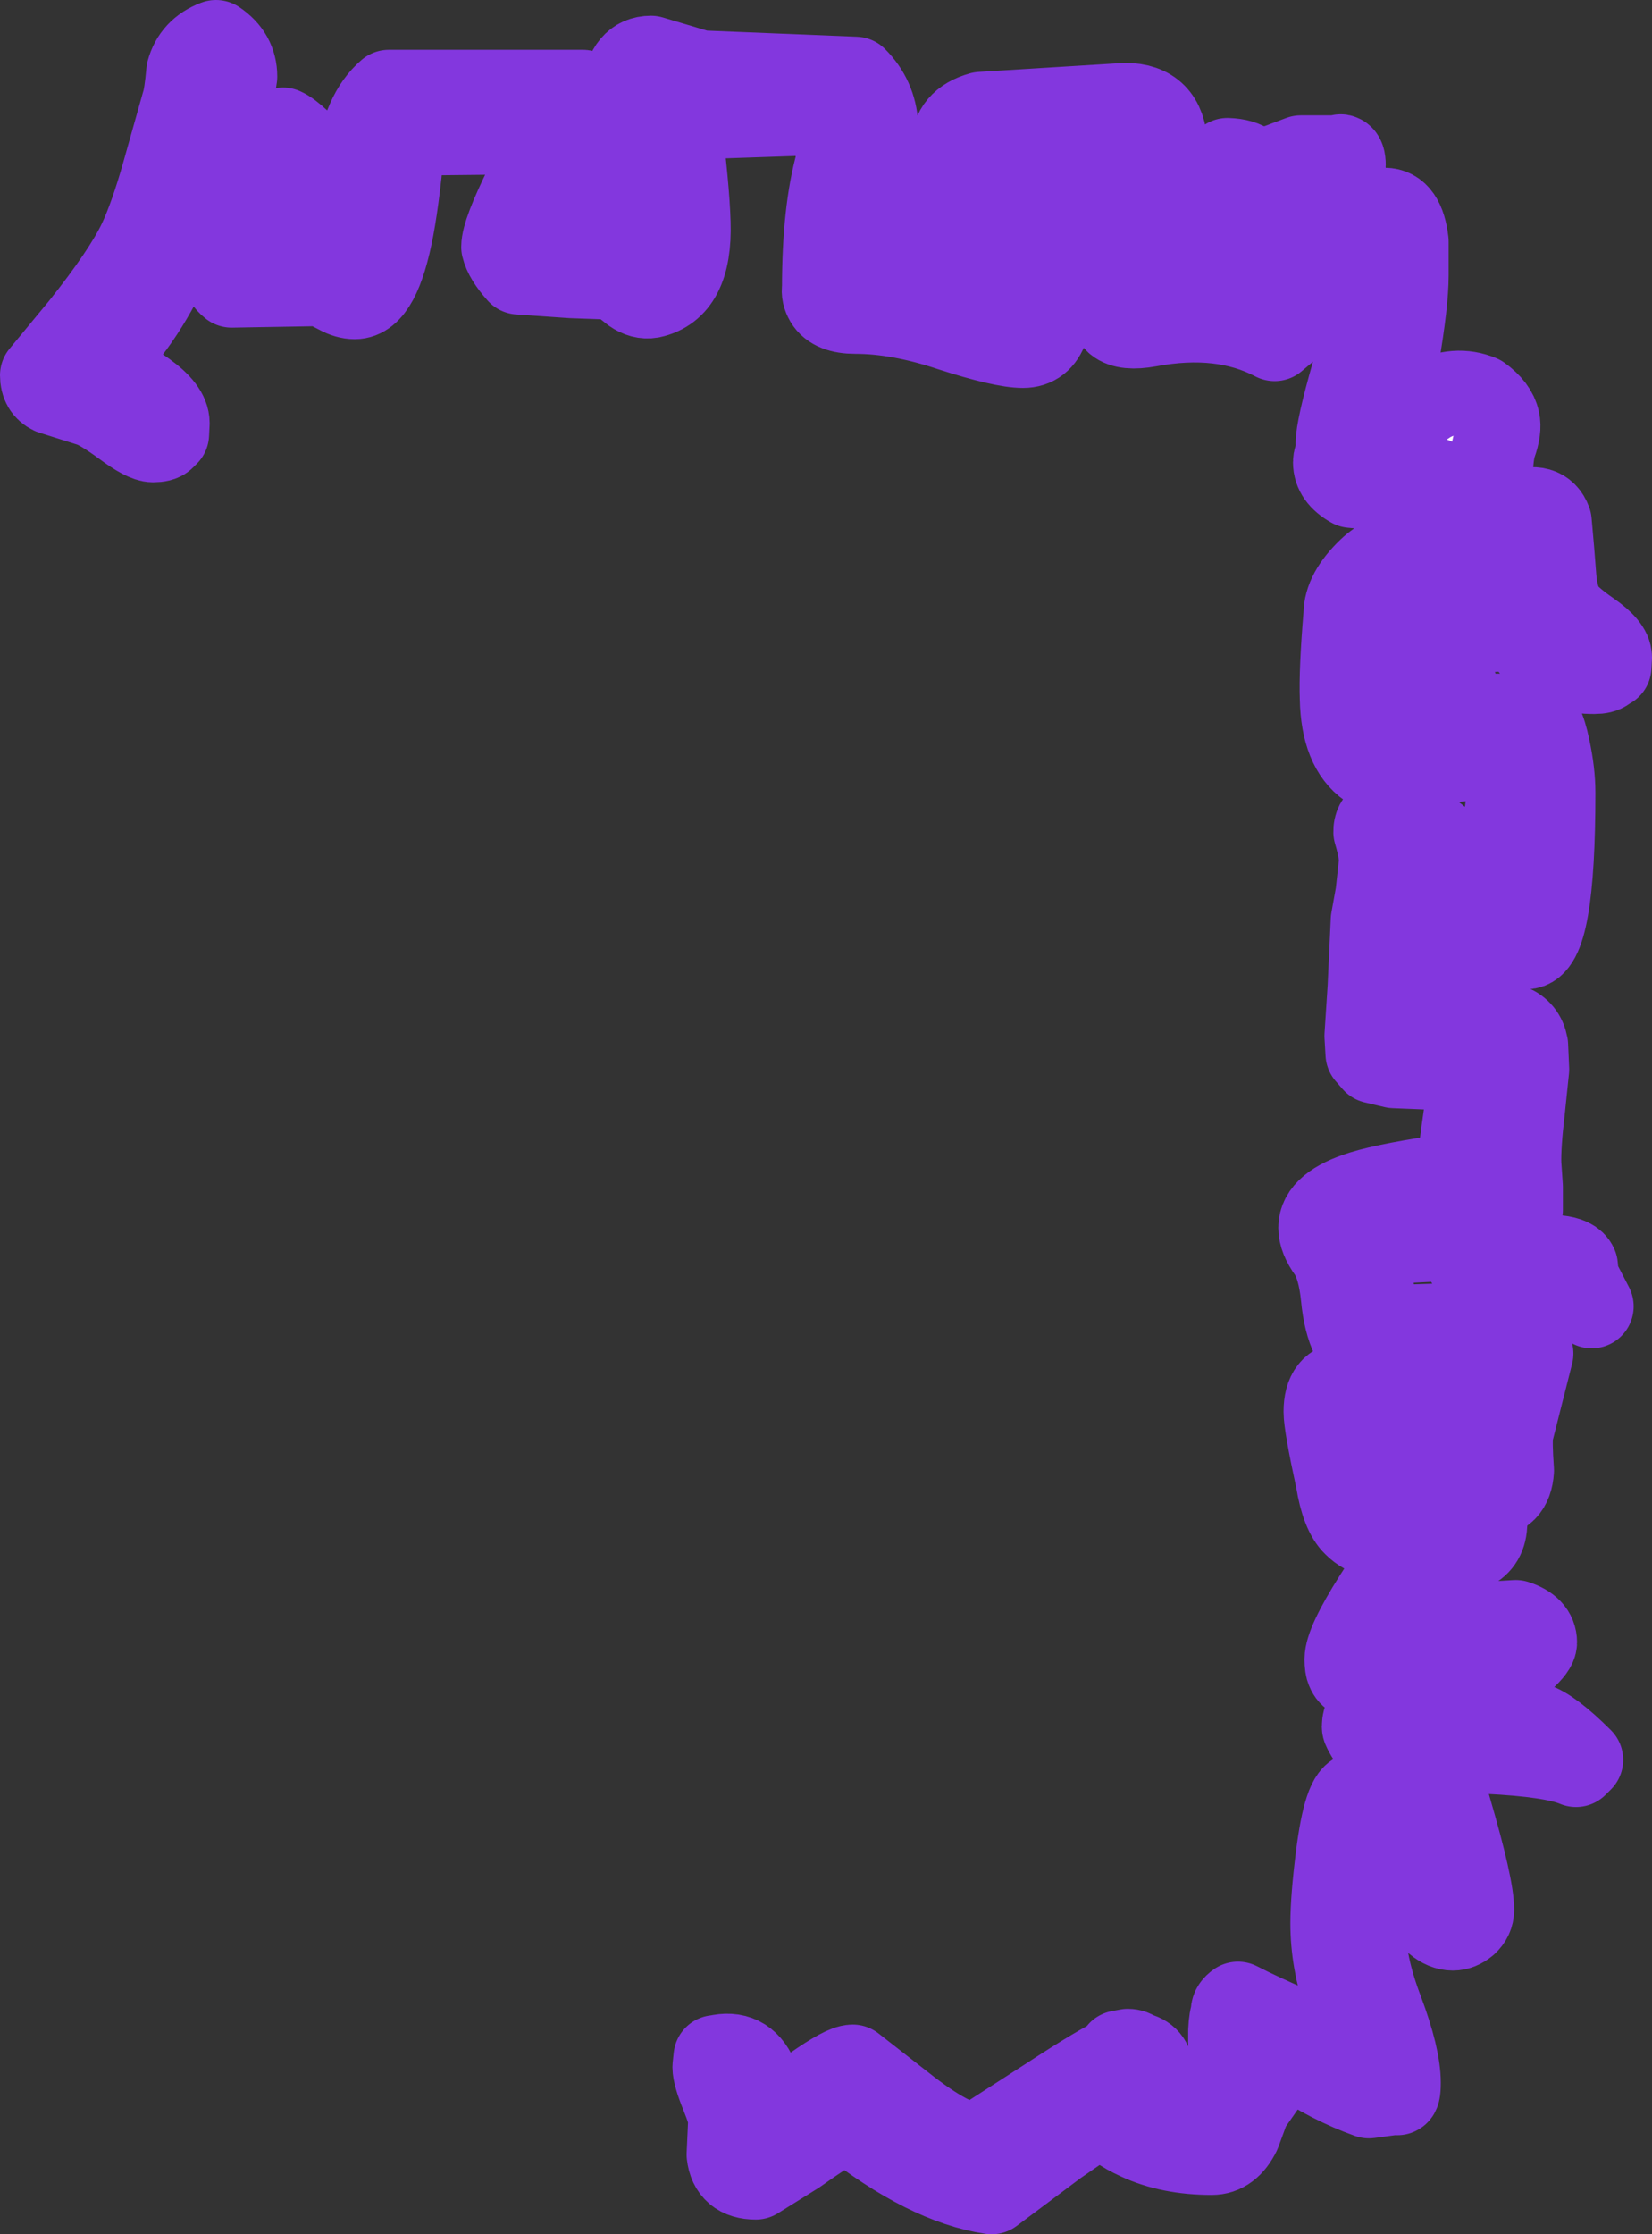 <?xml version="1.0" encoding="UTF-8" standalone="no"?>
<svg xmlns:xlink="http://www.w3.org/1999/xlink" height="213.1px" width="157.6px" xmlns="http://www.w3.org/2000/svg">
  <rect width="100%" height="100%" fill="#333333" stroke="none"/>
  <g transform="matrix(1.0, 0.0, 0.0, 1.0, 68.1, 112.6)">
    <path d="M-34.0 -97.05 Q-33.4 -101.8 -31.0 -103.85 L-12.5 -103.85 Q-10.6 -102.4 -10.6 -101.55 -10.6 -100.75 -12.45 -96.35 L-14.5 -91.75 -8.25 -91.75 Q-8.6 -94.25 -8.6 -99.65 L-8.6 -104.0 Q-8.2 -107.1 -6.0 -107.1 L-1.3 -105.7 13.5 -105.1 Q15.35 -103.25 15.5 -100.65 L15.4 -98.55 16.45 -97.3 19.0 -93.5 Q20.15 -93.65 21.9 -95.55 L22.95 -96.65 22.8 -98.55 Q22.8 -101.0 25.5 -101.75 L39.25 -102.6 Q42.95 -102.6 43.1 -98.7 L42.5 -93.6 Q42.5 -90.25 42.75 -88.75 42.85 -88.05 43.5 -88.0 L47.5 -87.8 48.25 -87.75 48.6 -88.05 Q50.85 -89.8 50.85 -91.4 50.85 -92.4 50.4 -92.85 L48.0 -95.1 Q48.0 -95.65 48.35 -96.35 L49.0 -97.35 Q50.4 -97.3 51.05 -96.75 L51.6 -96.25 53.75 -96.75 56.0 -97.6 59.5 -97.6 59.8 -97.7 Q60.1 -97.65 60.1 -96.85 60.1 -95.8 56.75 -94.95 53.25 -94.05 53.0 -93.35 L53.25 -88.65 Q53.25 -87.7 52.7 -87.1 L54.3 -86.35 Q55.7 -85.6 55.85 -85.6 56.9 -85.6 60.05 -89.1 63.2 -92.6 64.0 -92.6 65.75 -92.6 66.1 -89.55 L66.1 -86.35 Q66.1 -83.75 65.2 -78.5 64.5 -74.75 64.35 -72.25 65.7 -72.65 68.3 -74.4 70.8 -75.7 73.1 -74.75 74.55 -73.7 74.8 -72.5 75.0 -71.65 74.5 -70.25 74.1 -69.1 74.1 -65.9 74.1 -64.4 74.55 -62.65 75.65 -63.45 76.6 -63.75 79.1 -64.65 79.75 -62.85 L80.0 -60.0 80.2 -57.45 Q80.35 -55.8 80.85 -54.75 81.3 -53.8 83.55 -52.25 85.5 -50.9 85.5 -49.9 L85.45 -49.0 85.35 -49.0 85.05 -48.75 Q84.75 -48.5 84.0 -48.5 78.25 -48.5 77.0 -53.2 L76.95 -53.45 Q76.15 -52.5 74.25 -52.5 L71.8 -52.9 71.1 -52.5 Q70.4 -52.05 70.2 -51.4 L70.1 -50.25 Q70.1 -49.1 70.85 -46.85 L71.55 -44.25 72.0 -44.35 78.0 -44.35 Q79.0 -44.2 79.6 -41.25 80.1 -38.95 80.1 -37.0 80.1 -22.25 77.5 -22.25 75.95 -22.25 74.15 -23.15 L73.45 -21.4 Q72.5 -19.5 72.5 -19.0 L73.55 -16.3 74.05 -15.1 76.0 -14.75 Q77.25 -14.25 77.5 -12.9 L77.6 -10.6 77.2 -6.75 Q76.8 -3.35 76.85 -1.6 L77.0 0.6 77.0 2.8 Q76.8 3.95 74.2 4.8 L73.25 5.1 75.1 8.0 77.5 7.75 80.5 7.3 Q81.95 7.45 82.25 8.15 L82.35 9.3 83.75 12.0 80.35 9.75 Q79.25 9.8 78.3 10.2 L77.0 10.75 74.5 10.75 Q73.65 10.3 71.95 7.75 L70.6 5.55 66.5 5.75 62.6 6.25 62.4 6.4 62.35 7.3 Q62.35 8.25 63.5 14.0 L76.0 13.6 Q77.25 13.6 77.75 15.0 L78.0 16.5 76.1 24.0 Q75.95 24.8 76.15 27.65 76.0 30.1 73.75 30.1 66.35 26.75 63.5 24.75 L63.25 24.45 Q63.0 24.25 63.0 25.05 L63.4 27.5 64.0 30.35 71.0 30.25 Q73.0 30.25 73.5 31.4 73.75 32.0 73.6 32.65 73.6 34.45 72.15 35.15 69.75 36.35 68.75 37.5 65.9 40.55 65.0 43.1 L65.0 43.35 Q67.4 42.6 76.5 42.1 78.35 42.7 78.35 44.05 78.35 45.1 73.85 48.1 L74.1 49.25 Q74.45 50.75 75.15 51.0 L78.25 51.85 Q79.85 52.35 82.75 55.25 L82.25 55.75 Q80.0 54.8 73.8 54.5 70.75 54.3 70.75 50.35 L70.75 50.05 Q67.85 51.85 67.6 52.1 68.25 53.1 70.2 60.0 72.35 67.35 72.35 69.55 72.35 70.3 71.75 70.85 71.15 71.35 70.5 71.35 68.9 71.35 67.35 68.7 65.2 65.2 62.5 63.35 L62.0 71.25 Q62.0 74.75 63.7 79.2 65.35 83.6 65.35 86.05 65.35 87.3 65.1 87.0 L62.5 87.35 Q58.85 86.05 55.3 83.65 L54.1 82.8 54.0 83.1 53.75 83.35 53.75 83.5 Q53.75 84.45 52.85 85.7 L51.0 88.35 50.1 90.8 Q49.15 92.75 47.5 92.75 43.5 92.75 40.5 91.35 38.1 90.25 38.1 89.5 L38.15 88.1 32.65 91.9 26.5 96.5 Q20.35 95.6 12.75 89.6 11.6 90.05 7.85 92.7 L4.0 95.1 Q1.65 95.1 1.4 92.9 L1.55 89.6 Q1.55 89.0 0.8 87.15 0.05 85.3 0.05 84.55 L0.15 83.6 0.25 83.6 Q2.9 82.95 4.0 85.45 L5.5 89.25 9.55 86.5 Q12.4 84.5 13.25 84.5 L18.05 88.25 Q22.8 92.0 25.1 92.0 L31.85 87.65 Q37.05 84.25 38.8 83.5 L38.85 83.25 38.7 83.15 39.5 83.0 Q39.95 83.0 40.3 83.3 41.75 83.6 41.75 85.0 41.75 85.8 41.45 86.05 L40.85 86.5 40.75 88.35 46.0 88.85 47.55 87.3 48.75 85.25 Q49.15 84.55 49.25 83.3 L49.25 81.1 Q49.3 79.9 49.55 79.3 L49.5 79.25 Q49.5 78.85 50.0 78.5 L50.3 78.65 51.2 79.1 Q55.9 81.35 61.25 83.35 L61.45 83.35 61.5 82.5 60.25 78.15 Q59.0 74.4 59.0 70.85 59.0 68.5 59.5 64.5 60.25 58.5 61.5 58.5 62.0 58.5 64.15 60.25 L67.1 62.6 Q67.1 59.5 64.55 56.0 62.0 52.55 62.0 52.1 62.0 50.9 63.2 49.9 L67.6 46.85 68.1 46.5 64.75 47.15 62.25 47.6 Q60.85 47.6 60.5 46.7 60.35 46.4 60.35 45.65 60.35 44.15 63.1 39.8 65.7 35.7 66.75 35.0 L67.1 34.6 Q62.75 34.45 61.15 32.8 60.0 31.7 59.5 28.6 58.35 23.3 58.35 22.05 58.35 19.35 60.5 19.35 62.25 19.35 67.1 21.7 L71.75 24.1 73.1 17.5 69.75 17.6 62.9 17.0 Q60.45 15.85 60.0 11.1 59.7 8.15 58.75 6.75 57.85 5.5 57.85 4.5 57.85 2.4 61.85 1.15 64.4 0.35 71.0 -0.6 71.3 -3.85 72.35 -10.6 L64.9 -10.9 63.0 -11.35 62.35 -12.1 62.25 -13.8 62.55 -18.4 62.85 -24.85 63.3 -27.35 63.6 -30.1 Q63.75 -31.05 63.1 -33.25 63.05 -35.0 66.0 -35.0 L75.1 -27.85 Q75.45 -34.9 76.0 -37.85 L76.0 -40.5 62.5 -39.5 Q60.0 -41.25 59.9 -45.95 59.8 -48.65 60.25 -54.0 60.25 -56.05 62.55 -58.25 65.65 -61.2 70.1 -58.6 L69.35 -62.75 68.75 -66.85 66.4 -66.35 63.5 -66.0 60.85 -66.25 Q59.25 -67.15 59.25 -68.5 59.25 -68.95 59.55 -69.4 L59.5 -70.3 Q59.5 -71.75 61.0 -77.0 62.35 -81.65 62.85 -82.85 L62.85 -88.5 58.65 -84.6 53.5 -80.25 Q48.45 -82.9 41.5 -81.6 39.3 -81.2 38.45 -81.9 37.4 -82.85 37.0 -86.6 36.5 -90.8 36.5 -95.6 L28.55 -95.6 30.5 -89.75 Q32.0 -85.1 32.0 -83.25 32.05 -82.25 31.75 -81.35 31.15 -79.6 29.5 -79.6 27.55 -79.6 22.6 -81.2 17.65 -82.85 13.5 -82.85 11.4 -82.85 10.75 -83.95 10.4 -84.55 10.5 -85.1 10.5 -92.5 11.8 -97.1 L11.8 -101.6 8.5 -101.75 -3.35 -101.35 Q-2.5 -94.8 -2.4 -91.35 -2.2 -85.15 -6.0 -84.35 -6.85 -84.2 -7.7 -84.8 L-9.35 -86.1 -13.55 -86.25 -18.6 -86.6 Q-19.85 -88.0 -20.1 -89.05 -20.1 -90.4 -17.85 -94.95 L-15.35 -100.0 -29.6 -99.85 Q-30.05 -94.35 -30.7 -90.85 -31.95 -84.25 -34.25 -84.25 -35.0 -84.25 -35.8 -84.7 L-37.35 -85.5 -46.0 -85.35 Q-47.45 -86.45 -48.0 -90.8 L-48.6 -96.5 -48.75 -96.75 Q-50.7 -90.3 -52.25 -87.0 -55.05 -81.15 -59.35 -77.25 -56.5 -76.75 -54.25 -75.1 -52.1 -73.55 -52.1 -72.25 L-52.15 -71.2 -52.5 -70.85 Q-52.75 -70.6 -53.5 -70.6 -54.3 -70.6 -56.25 -72.05 -58.5 -73.7 -59.5 -74.0 L-63.15 -75.15 Q-64.1 -75.6 -64.1 -76.8 L-60.3 -81.4 Q-56.2 -86.55 -54.75 -89.6 -53.65 -91.95 -52.5 -96.0 L-50.6 -102.75 Q-50.35 -103.5 -50.15 -105.75 -49.6 -107.8 -47.5 -108.6 -45.65 -107.35 -45.65 -105.3 -46.0 -103.05 -45.85 -102.0 L-45.15 -96.85 -44.65 -97.35 Q-43.05 -98.8 -41.1 -100.25 -39.95 -99.75 -37.15 -96.55 -35.9 -95.1 -34.25 -94.9 L-34.0 -97.05 M66.5 -54.1 L65.35 -54.25 Q64.65 -52.2 64.5 -49.75 L64.5 -43.5 68.9 -43.9 68.35 -46.25 Q67.95 -48.45 67.85 -50.75 67.85 -53.0 68.15 -53.75 L66.5 -54.1 M76.85 -59.25 L76.75 -59.6 75.85 -59.15 76.85 -56.8 76.85 -59.25 M14.7 -92.1 L14.3 -87.75 Q19.2 -87.5 21.65 -86.65 L26.25 -85.0 24.05 -91.85 23.65 -93.4 22.8 -92.6 Q20.2 -90.25 19.0 -90.25 17.2 -90.25 15.15 -93.7 L14.85 -94.25 14.7 -92.1 M71.35 -24.95 L67.6 -28.0 66.6 -18.6 66.6 -15.35 71.55 -15.25 Q68.85 -17.75 68.85 -19.15 L71.6 -24.65 71.65 -24.7 71.35 -24.95 M-44.35 -88.85 L-35.35 -88.85 Q-35.05 -89.65 -34.65 -92.35 L-37.0 -92.35 -38.65 -94.5 Q-39.65 -95.9 -40.75 -96.5 L-43.75 -93.9 -44.75 -92.9 -44.35 -88.85" fill="#ffffff" fill-rule="evenodd" stroke="none"/>
    <path d="M-34.0 -97.05 Q-33.4 -101.8 -31.0 -103.85 L-12.5 -103.85 Q-10.6 -102.4 -10.6 -101.55 -10.6 -100.75 -12.45 -96.35 L-14.5 -91.75 -8.25 -91.75 Q-8.6 -94.25 -8.6 -99.65 L-8.6 -104.0 Q-8.2 -107.1 -6.0 -107.1 L-1.3 -105.7 13.5 -105.1 Q15.35 -103.25 15.5 -100.65 L15.4 -98.55 16.45 -97.3 19.0 -93.5 Q20.15 -93.65 21.9 -95.55 L22.95 -96.65 22.8 -98.55 Q22.8 -101.0 25.5 -101.75 L39.25 -102.6 Q42.95 -102.6 43.1 -98.7 L42.5 -93.6 Q42.5 -90.25 42.75 -88.75 42.85 -88.05 43.5 -88.0 L47.5 -87.8 48.25 -87.75 48.6 -88.05 Q50.85 -89.8 50.85 -91.4 50.85 -92.4 50.4 -92.85 L48.0 -95.1 Q48.0 -95.65 48.35 -96.35 L49.0 -97.35 Q50.4 -97.3 51.05 -96.75 L51.6 -96.25 53.75 -96.75 56.0 -97.6 59.5 -97.6 59.8 -97.7 Q60.1 -97.65 60.1 -96.85 60.1 -95.8 56.75 -94.95 53.25 -94.05 53.0 -93.35 L53.25 -88.65 Q53.25 -87.7 52.7 -87.1 L54.3 -86.35 Q55.7 -85.6 55.85 -85.6 56.9 -85.6 60.05 -89.1 63.2 -92.6 64.0 -92.6 65.75 -92.6 66.1 -89.55 L66.1 -86.35 Q66.1 -83.75 65.2 -78.5 64.5 -74.75 64.35 -72.25 65.7 -72.65 68.3 -74.4 70.8 -75.7 73.1 -74.75 74.55 -73.7 74.8 -72.5 75.0 -71.65 74.5 -70.25 74.1 -69.1 74.1 -65.9 74.1 -64.4 74.55 -62.65 75.65 -63.45 76.6 -63.75 79.1 -64.65 79.75 -62.85 L80.0 -60.0 80.2 -57.45 Q80.35 -55.8 80.85 -54.75 81.3 -53.8 83.55 -52.25 85.5 -50.9 85.5 -49.9 L85.45 -49.0 85.35 -49.0 85.05 -48.75 Q84.75 -48.5 84.0 -48.5 78.25 -48.5 77.0 -53.2 L76.95 -53.45 Q76.15 -52.5 74.25 -52.5 L71.8 -52.9 71.1 -52.5 Q70.4 -52.05 70.2 -51.4 L70.1 -50.25 Q70.1 -49.1 70.85 -46.85 L71.55 -44.25 72.0 -44.35 78.0 -44.35 Q79.0 -44.2 79.6 -41.25 80.1 -38.95 80.1 -37.0 80.1 -22.25 77.5 -22.25 75.95 -22.25 74.15 -23.15 L73.45 -21.4 Q72.5 -19.5 72.5 -19.0 L73.55 -16.3 74.05 -15.1 76.0 -14.75 Q77.25 -14.25 77.5 -12.9 L77.6 -10.6 77.2 -6.75 Q76.8 -3.35 76.85 -1.6 L77.0 0.6 77.0 2.8 Q76.8 3.95 74.2 4.8 L73.25 5.1 75.1 8.0 77.5 7.75 80.5 7.3 Q81.95 7.45 82.25 8.15 L82.35 9.3 83.75 12.0 80.35 9.75 Q79.25 9.8 78.3 10.2 L77.0 10.75 74.5 10.75 Q73.65 10.3 71.95 7.75 L70.6 5.55 66.5 5.75 62.6 6.25 62.4 6.4 62.35 7.3 Q62.35 8.25 63.5 14.0 L76.0 13.6 Q77.25 13.6 77.75 15.0 L78.0 16.5 76.1 24.0 Q75.95 24.8 76.15 27.65 76.0 30.1 73.75 30.1 66.35 26.75 63.5 24.75 L63.25 24.45 Q63.0 24.25 63.0 25.05 L63.4 27.5 64.0 30.35 71.0 30.25 Q73.0 30.25 73.5 31.4 73.75 32.0 73.6 32.65 73.6 34.45 72.15 35.15 69.75 36.35 68.75 37.5 65.9 40.55 65.0 43.1 L65.0 43.35 Q67.4 42.6 76.5 42.1 78.35 42.7 78.35 44.05 78.35 45.1 73.85 48.1 L74.1 49.25 Q74.45 50.75 75.15 51.0 L78.25 51.85 Q79.85 52.35 82.75 55.25 L82.25 55.75 Q80.0 54.8 73.8 54.5 70.75 54.3 70.75 50.35 L70.75 50.05 Q67.85 51.85 67.6 52.1 68.25 53.1 70.2 60.0 72.35 67.35 72.35 69.55 72.35 70.3 71.75 70.85 71.15 71.35 70.5 71.35 68.9 71.35 67.35 68.7 65.2 65.2 62.5 63.35 L62.0 71.25 Q62.0 74.75 63.7 79.2 65.35 83.6 65.35 86.05 65.35 87.3 65.1 87.0 L62.5 87.35 Q58.85 86.05 55.3 83.65 L54.1 82.8 54.0 83.1 53.75 83.35 53.75 83.5 Q53.75 84.45 52.85 85.7 L51.0 88.35 50.1 90.8 Q49.15 92.75 47.5 92.75 43.5 92.75 40.5 91.35 38.1 90.25 38.1 89.5 L38.15 88.1 32.65 91.9 26.5 96.5 Q20.35 95.6 12.75 89.6 11.6 90.05 7.85 92.7 L4.0 95.1 Q1.65 95.1 1.4 92.9 L1.55 89.6 Q1.55 89.0 0.8 87.15 0.05 85.3 0.05 84.55 L0.15 83.6 0.25 83.6 Q2.9 82.95 4.0 85.45 L5.5 89.25 9.55 86.5 Q12.4 84.5 13.25 84.5 L18.05 88.25 Q22.8 92.0 25.1 92.0 L31.85 87.65 Q37.05 84.25 38.8 83.5 L38.85 83.25 38.7 83.15 39.5 83.0 Q39.95 83.0 40.3 83.3 41.75 83.6 41.75 85.0 41.75 85.8 41.45 86.05 L40.85 86.5 40.75 88.35 46.0 88.85 47.55 87.3 48.75 85.25 Q49.15 84.55 49.25 83.3 L49.25 81.1 Q49.3 79.9 49.55 79.3 L49.5 79.25 Q49.5 78.85 50.0 78.5 L50.3 78.65 51.2 79.1 Q55.9 81.35 61.25 83.35 L61.45 83.35 61.5 82.5 60.25 78.15 Q59.0 74.4 59.0 70.85 59.0 68.5 59.5 64.5 60.25 58.5 61.5 58.5 62.0 58.5 64.15 60.25 L67.1 62.6 Q67.1 59.5 64.55 56.0 62.0 52.55 62.0 52.1 62.0 50.9 63.2 49.9 L67.6 46.85 68.1 46.5 64.75 47.15 62.25 47.6 Q60.85 47.6 60.5 46.7 60.35 46.4 60.35 45.65 60.35 44.15 63.1 39.8 65.7 35.7 66.75 35.0 L67.1 34.6 Q62.75 34.45 61.15 32.8 60.0 31.7 59.5 28.6 58.35 23.3 58.35 22.05 58.35 19.35 60.5 19.35 62.25 19.35 67.1 21.7 L71.75 24.1 73.1 17.5 69.75 17.6 62.9 17.0 Q60.45 15.85 60.0 11.1 59.7 8.15 58.75 6.75 57.85 5.5 57.85 4.5 57.85 2.4 61.85 1.15 64.4 0.35 71.0 -0.6 71.3 -3.85 72.35 -10.6 L64.9 -10.9 63.0 -11.35 62.35 -12.1 62.25 -13.8 62.55 -18.4 62.85 -24.85 63.3 -27.35 63.6 -30.1 Q63.75 -31.05 63.1 -33.25 63.05 -35.0 66.0 -35.0 L75.1 -27.85 Q75.45 -34.9 76.0 -37.85 L76.0 -40.5 62.5 -39.5 Q60.0 -41.25 59.9 -45.95 59.8 -48.65 60.25 -54.0 60.25 -56.05 62.55 -58.25 65.65 -61.2 70.1 -58.6 L69.35 -62.75 68.75 -66.85 66.4 -66.35 63.5 -66.0 60.85 -66.25 Q59.25 -67.15 59.25 -68.5 59.25 -68.95 59.55 -69.4 L59.5 -70.3 Q59.5 -71.75 61.0 -77.0 62.35 -81.65 62.85 -82.85 L62.85 -88.5 58.65 -84.6 53.5 -80.25 Q48.45 -82.9 41.5 -81.6 39.3 -81.2 38.45 -81.9 37.4 -82.85 37.0 -86.6 36.5 -90.8 36.5 -95.6 L28.55 -95.6 30.5 -89.75 Q32.0 -85.1 32.0 -83.25 32.05 -82.25 31.75 -81.35 31.15 -79.6 29.5 -79.6 27.55 -79.6 22.6 -81.2 17.65 -82.85 13.5 -82.85 11.4 -82.85 10.75 -83.95 10.4 -84.55 10.5 -85.1 10.5 -92.5 11.8 -97.1 L11.8 -101.6 8.5 -101.75 -3.35 -101.35 Q-2.5 -94.8 -2.4 -91.35 -2.2 -85.15 -6.0 -84.35 -6.85 -84.2 -7.7 -84.8 L-9.35 -86.1 -13.55 -86.25 -18.6 -86.6 Q-19.85 -88.0 -20.1 -89.05 -20.1 -90.4 -17.85 -94.95 L-15.35 -100.0 -29.6 -99.85 Q-30.05 -94.35 -30.7 -90.85 -31.95 -84.25 -34.25 -84.25 -35.0 -84.25 -35.8 -84.7 L-37.35 -85.5 -46.0 -85.35 Q-47.45 -86.45 -48.0 -90.8 L-48.6 -96.5 -48.75 -96.75 Q-50.7 -90.3 -52.25 -87.0 -55.05 -81.15 -59.35 -77.25 -56.5 -76.75 -54.25 -75.1 -52.1 -73.55 -52.1 -72.25 L-52.15 -71.2 -52.5 -70.85 Q-52.75 -70.6 -53.5 -70.6 -54.3 -70.6 -56.25 -72.05 -58.5 -73.7 -59.5 -74.0 L-63.15 -75.15 Q-64.1 -75.6 -64.1 -76.8 L-60.3 -81.4 Q-56.2 -86.55 -54.75 -89.6 -53.65 -91.95 -52.5 -96.0 L-50.6 -102.75 Q-50.35 -103.5 -50.15 -105.75 -49.6 -107.8 -47.5 -108.6 -45.65 -107.35 -45.65 -105.3 -46.0 -103.05 -45.85 -102.0 L-45.15 -96.85 -44.65 -97.35 Q-43.05 -98.8 -41.1 -100.25 -39.95 -99.75 -37.15 -96.55 -35.9 -95.1 -34.25 -94.9 L-34.0 -97.05 M66.5 -54.1 L65.35 -54.25 Q64.65 -52.2 64.5 -49.75 L64.5 -43.5 68.9 -43.9 68.35 -46.25 Q67.95 -48.45 67.85 -50.75 67.85 -53.0 68.15 -53.75 L66.5 -54.1 M76.85 -59.25 L76.75 -59.6 75.85 -59.15 76.85 -56.8 76.85 -59.25 M14.7 -92.1 L14.3 -87.75 Q19.2 -87.5 21.65 -86.65 L26.25 -85.0 24.05 -91.85 23.65 -93.4 22.8 -92.6 Q20.2 -90.25 19.0 -90.25 17.2 -90.25 15.15 -93.7 L14.85 -94.25 14.7 -92.1 M71.35 -24.95 L67.6 -28.0 66.6 -18.6 66.6 -15.35 71.55 -15.25 Q68.85 -17.75 68.85 -19.15 L71.6 -24.65 71.65 -24.7 71.35 -24.95 M-44.35 -88.85 L-35.35 -88.85 Q-35.05 -89.65 -34.65 -92.35 L-37.0 -92.35 -38.65 -94.5 Q-39.65 -95.9 -40.75 -96.5 L-43.75 -93.9 -44.75 -92.9 -44.35 -88.85" fill="none" stroke="#8337de" stroke-linecap="round" stroke-linejoin="round" stroke-width="8.0"/>
  </g>
</svg>
